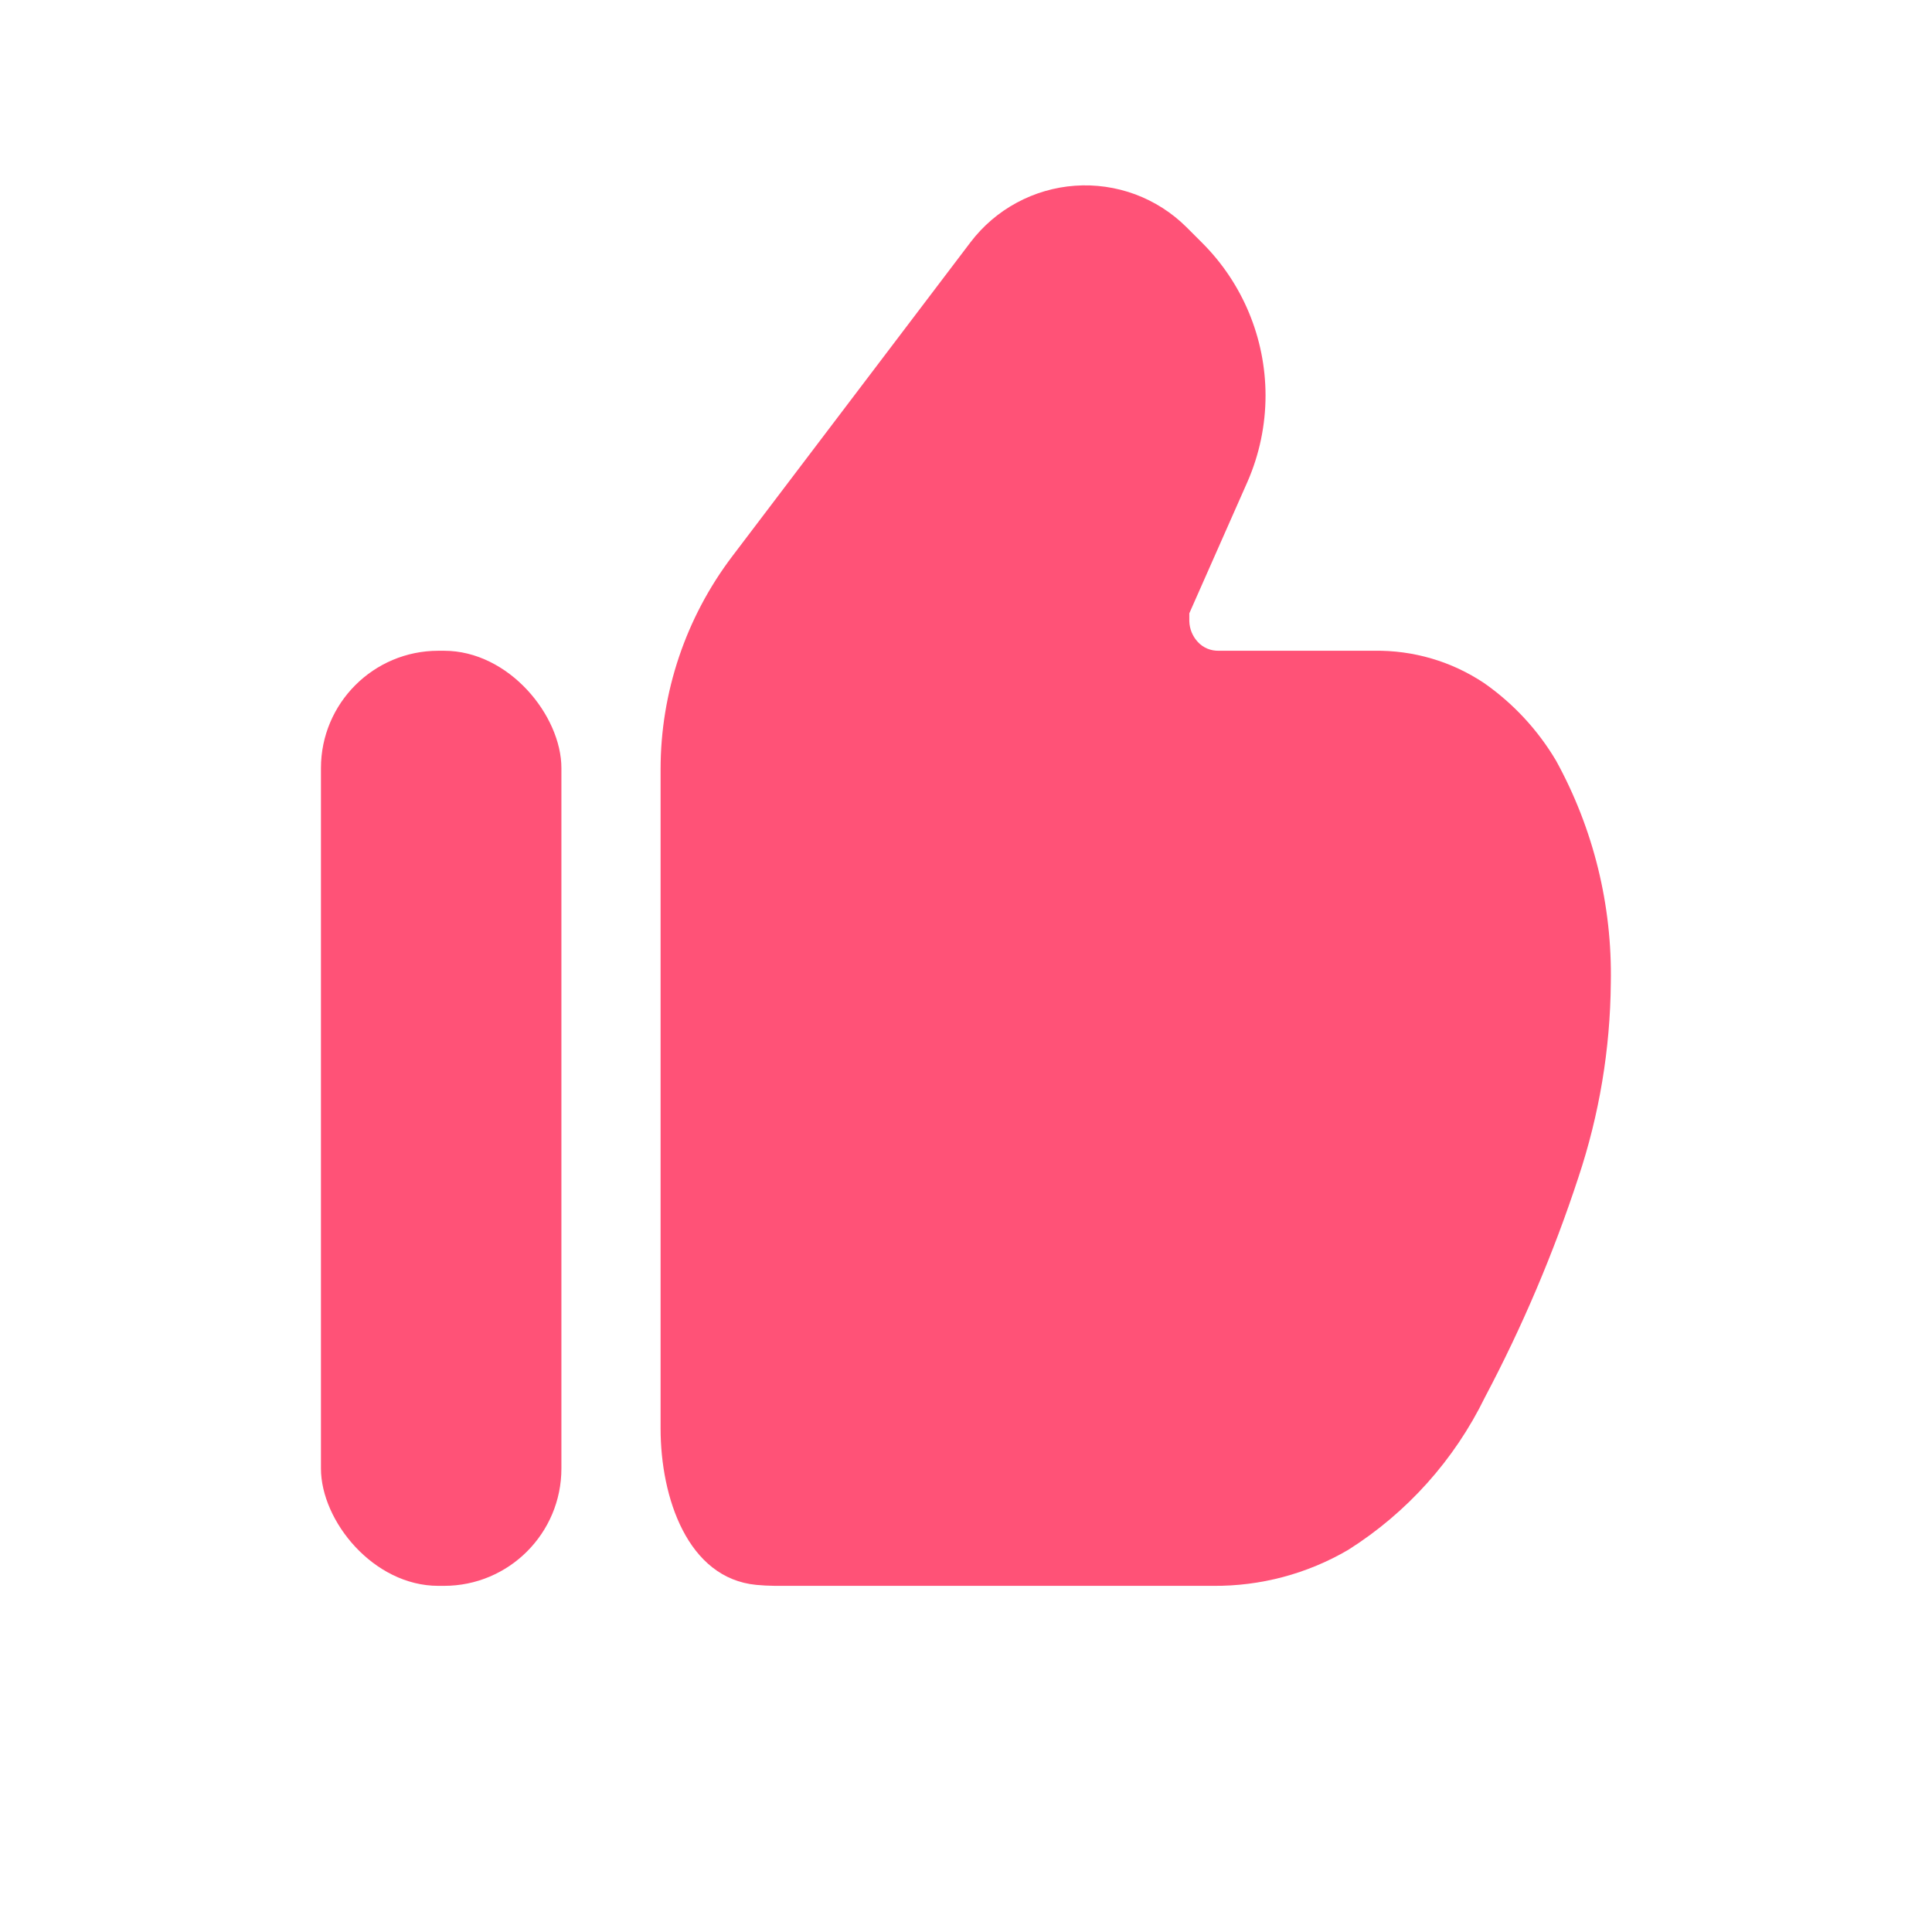 <svg width="24" height="24" viewBox="0 0 24 24" fill="none" xmlns="http://www.w3.org/2000/svg">
<path d="M19.608 14.624C19.867 13.846 20.003 13.032 20.01 12.212C20.029 11.248 19.795 10.296 19.331 9.451C19.105 9.069 18.8 8.74 18.437 8.486C18.033 8.216 17.556 8.076 17.07 8.084H15.14C15.092 8.085 15.043 8.076 14.999 8.058C14.954 8.039 14.914 8.012 14.881 7.976C14.815 7.906 14.777 7.814 14.774 7.717V7.619L15.497 5.984C15.645 5.645 15.721 5.28 15.721 4.911C15.72 4.201 15.437 3.519 14.934 3.017L14.738 2.821C14.557 2.641 14.34 2.503 14.102 2.414C13.863 2.326 13.609 2.289 13.355 2.307C13.101 2.325 12.854 2.397 12.63 2.518C12.407 2.638 12.211 2.806 12.057 3.008L9.096 6.911C8.519 7.672 8.206 8.601 8.206 9.556L8.206 17.746C8.206 18.604 8.542 19.606 9.395 19.688C9.468 19.695 9.545 19.699 9.627 19.7H15.069C15.659 19.705 16.239 19.551 16.748 19.253C17.479 18.791 18.067 18.135 18.446 17.358C18.91 16.482 19.299 15.567 19.608 14.624Z" fill="#FF5277"/>
<rect x="3.987" y="8.084" width="2.987" height="11.616" rx="1.458" fill="#FF5277"/>
</svg>
